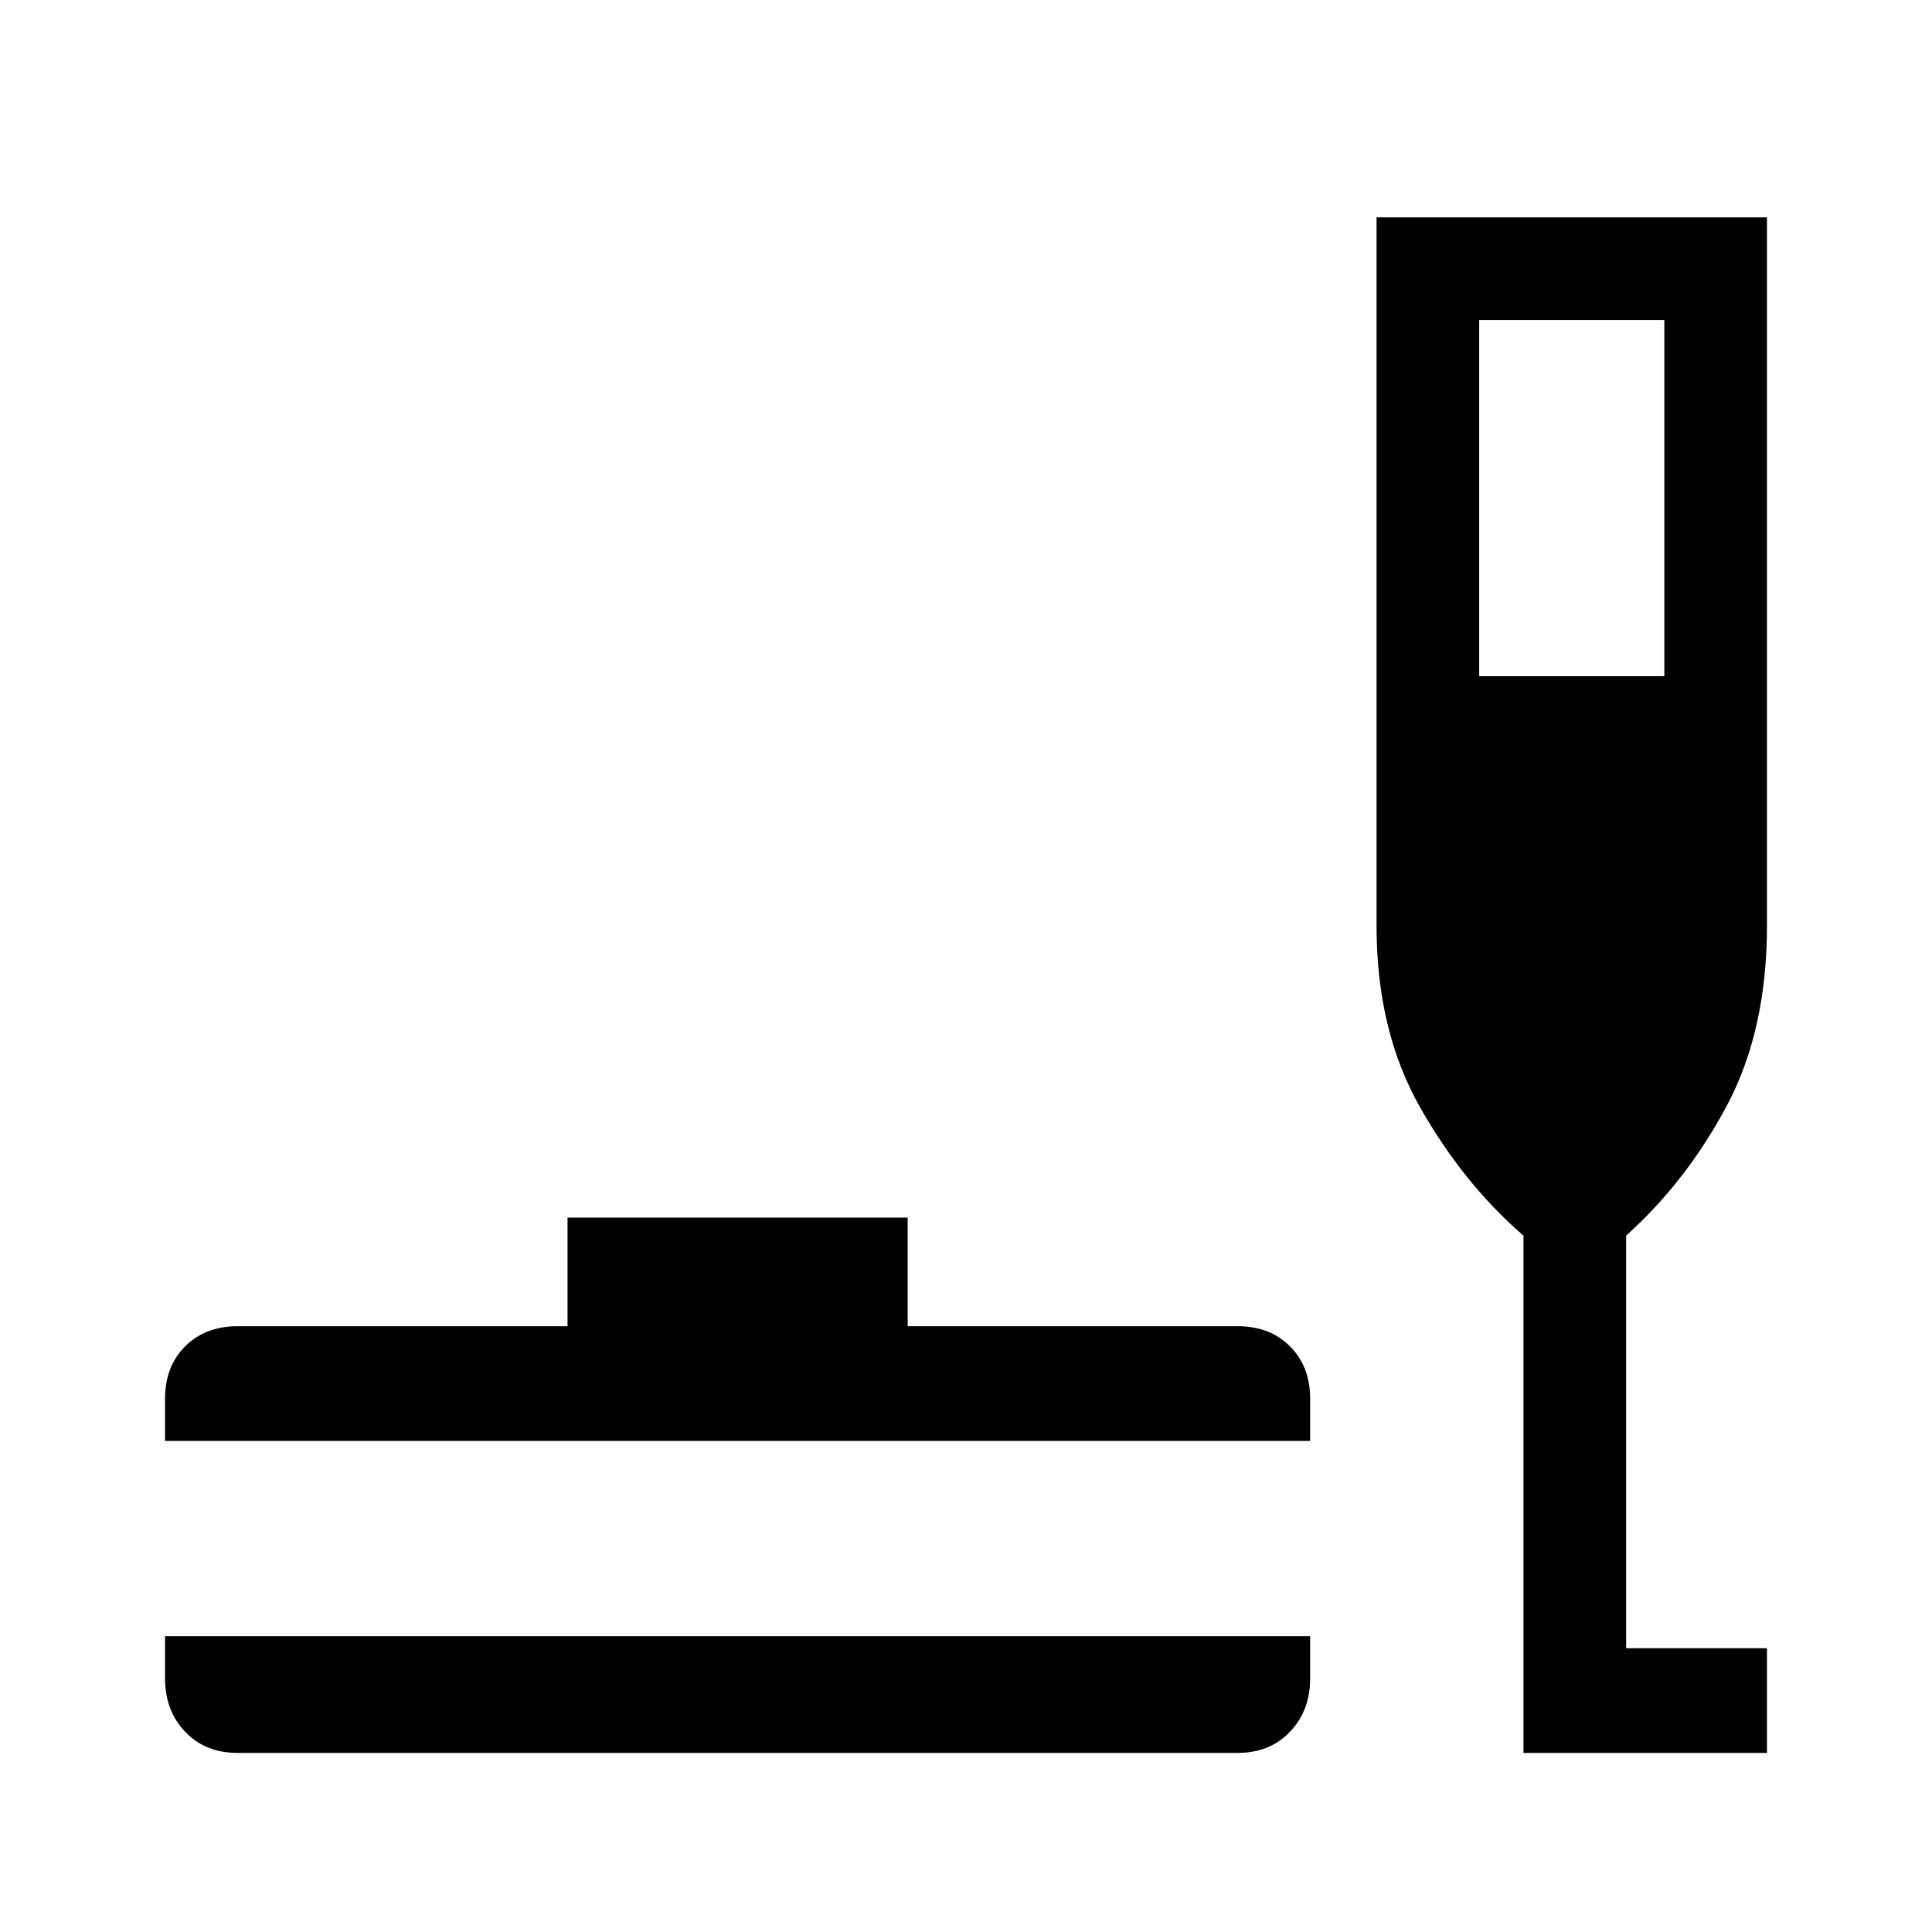 <svg xmlns="http://www.w3.org/2000/svg" height="40" width="40"><path d="M4.917 36.292q-.667 0-1.084-.438-.416-.437-.416-1.104v-.875h23.708v.875q0 .667-.417 1.104-.416.438-1.083.438Zm-1.5-6.459v-.875q0-.666.416-1.083.417-.417 1.084-.417h6.833v-2.25h7.042v2.25h6.833q.667 0 1.083.417.417.417.417 1.083v.875Zm28.125 6.459V25.583q-1.25-1.083-2.146-2.666-.896-1.584-.896-3.75V4.5h8.083v14.667q0 2.166-.833 3.729-.833 1.562-2.083 2.687v8.542h2.916v2.167ZM30.625 14h3.833V6.625h-3.833Z"/></svg>